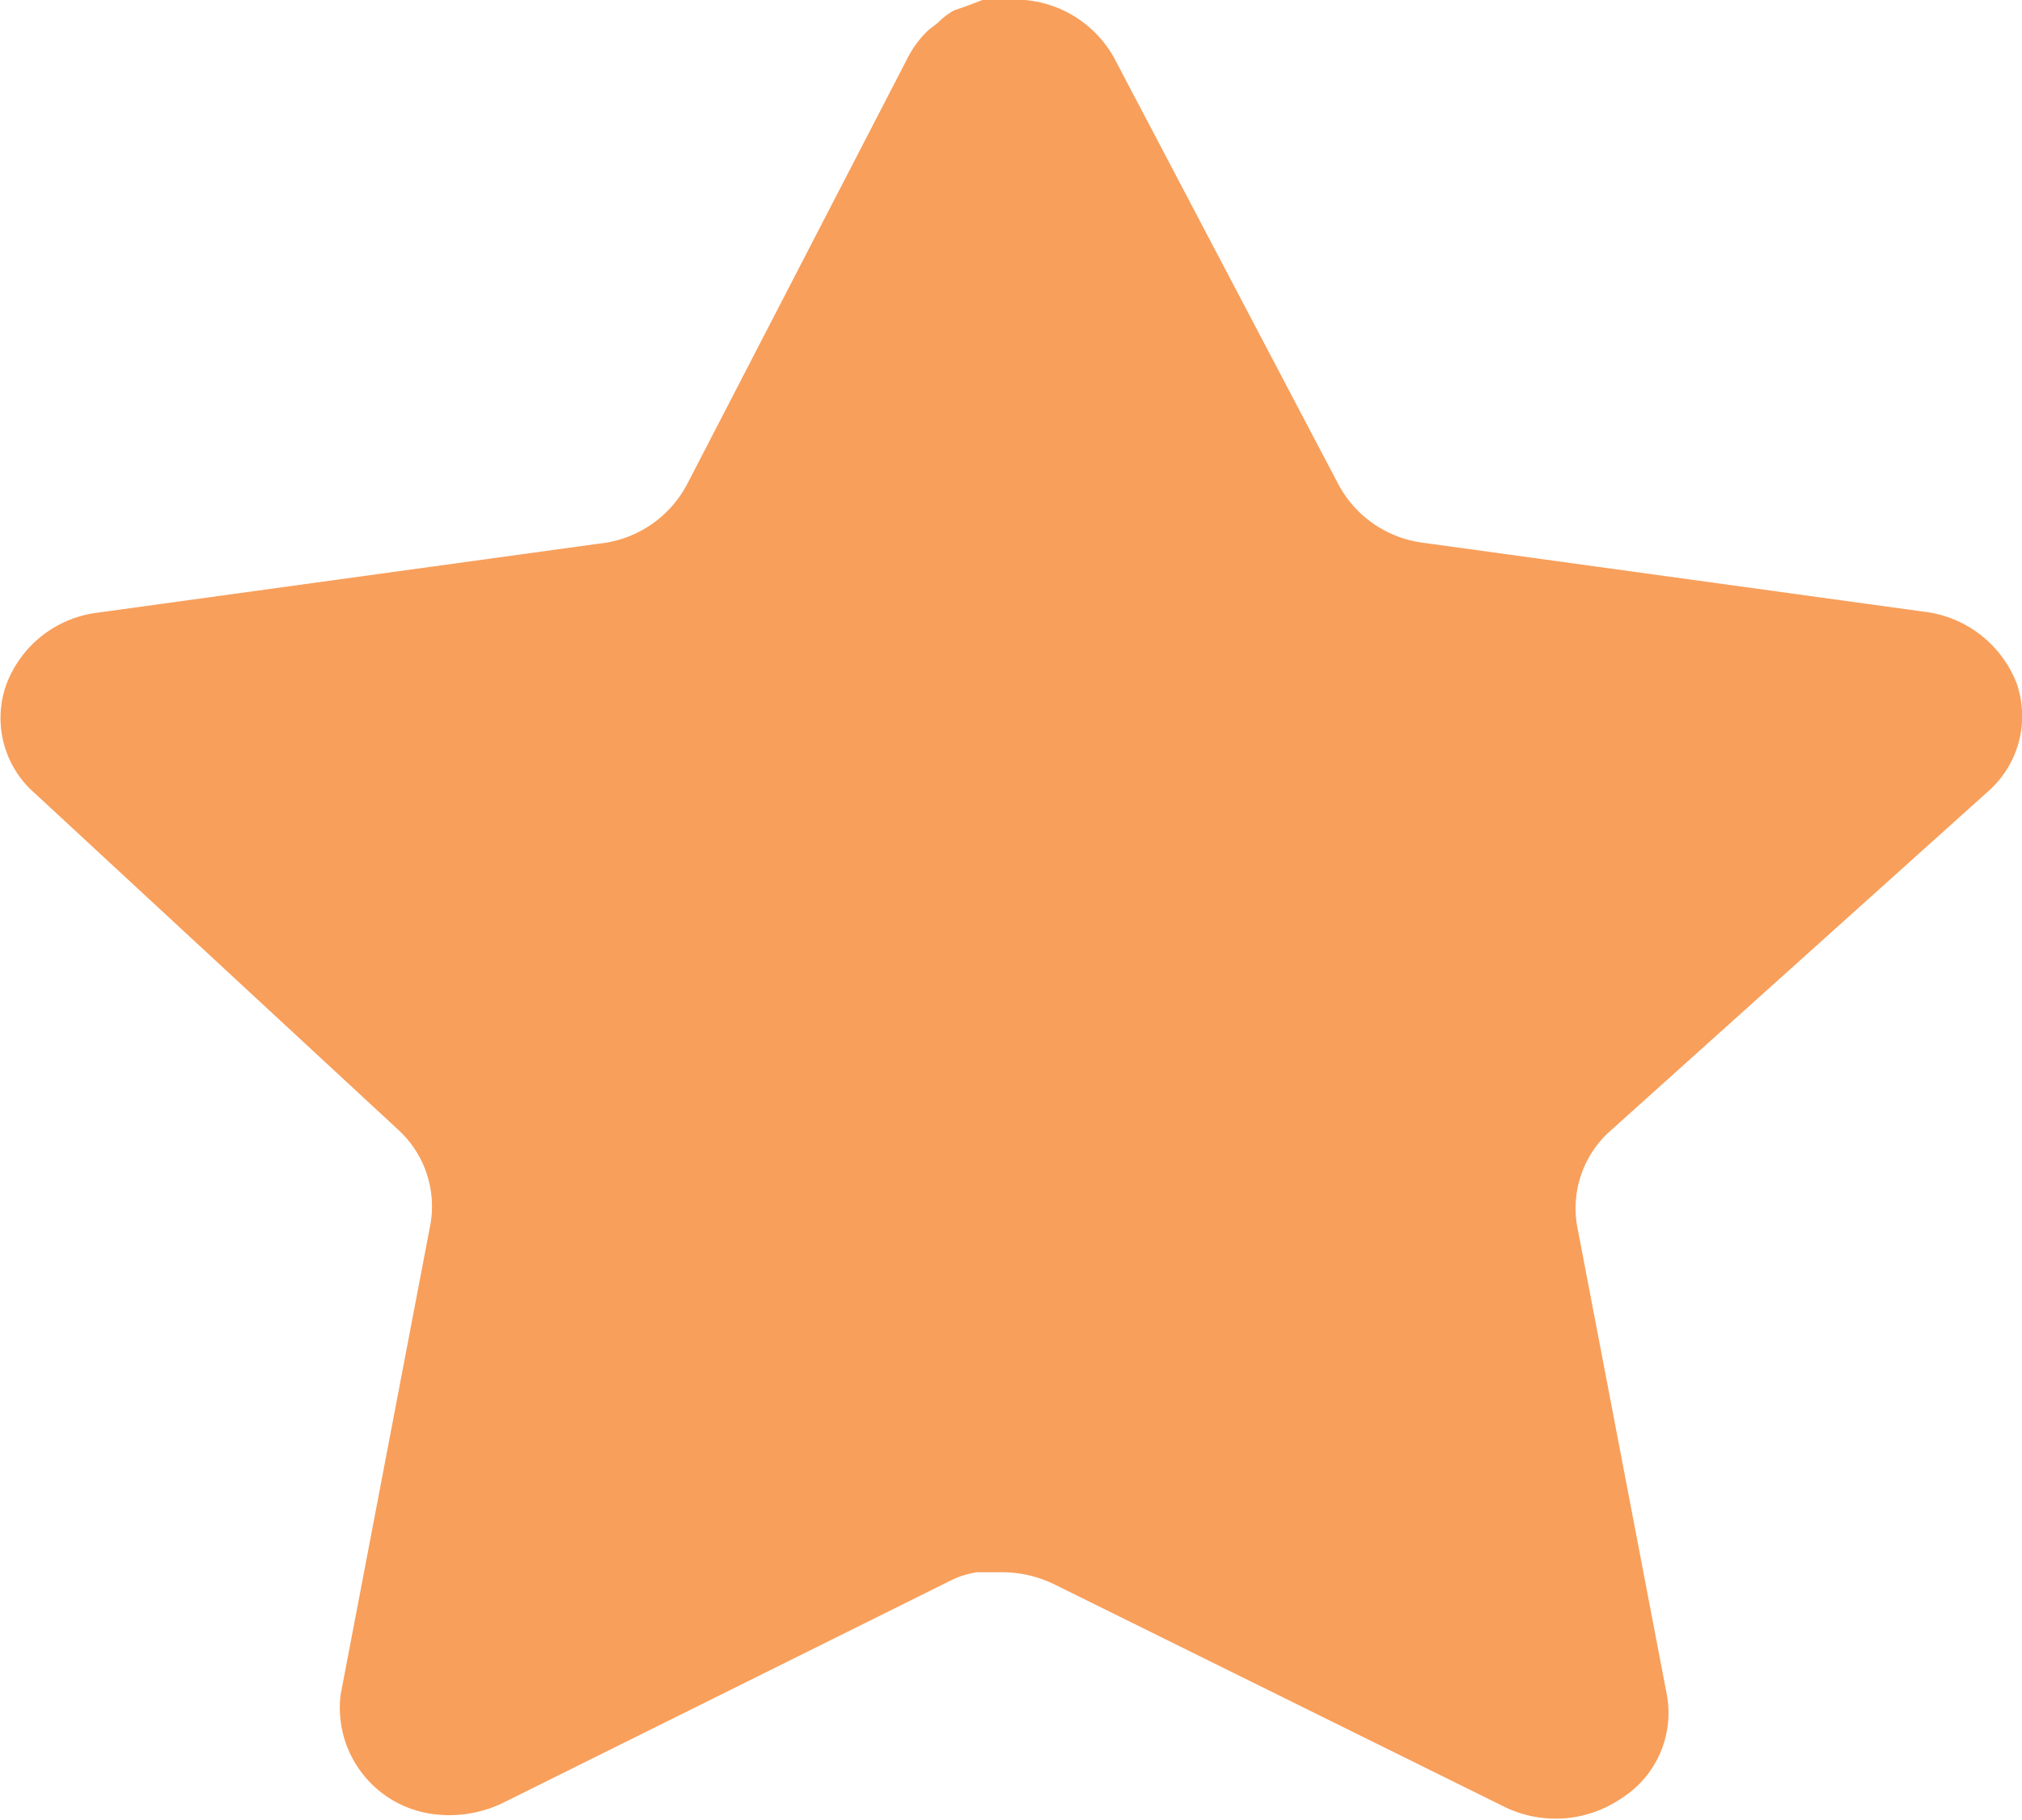 <svg id="Iconly_Bold_Star" data-name="Iconly/Bold/Star" xmlns="http://www.w3.org/2000/svg" width="5.847" height="5.262" viewBox="0 0 5.847 5.262">
  <g id="Star">
    <path id="Star-2" data-name="Star" d="M4.653,3.273a.3.3,0,0,0-.093.269L4.82,4.9a.292.292,0,0,1-.132.3.337.337,0,0,1-.342.022l-1.295-.64a.345.345,0,0,0-.146-.036H2.826a.246.246,0,0,0-.079.025l-1.295.643a.358.358,0,0,1-.208.03A.31.31,0,0,1,.985,4.9l.26-1.362a.3.3,0,0,0-.093-.271L.1,2.293A.288.288,0,0,1,.018,1.98a.324.324,0,0,1,.26-.208l1.453-.2A.325.325,0,0,0,1.987,1.4L2.628.161A.29.29,0,0,1,2.686.086L2.712.066A.2.2,0,0,1,2.759.03L2.791.019,2.841,0h.123a.328.328,0,0,1,.257.166L3.87,1.4a.324.324,0,0,0,.243.169l1.453.2a.328.328,0,0,1,.266.208.29.29,0,0,1-.085.313Z" transform="translate(0)" fill="#f89f5b"/>
  </g>
</svg>
